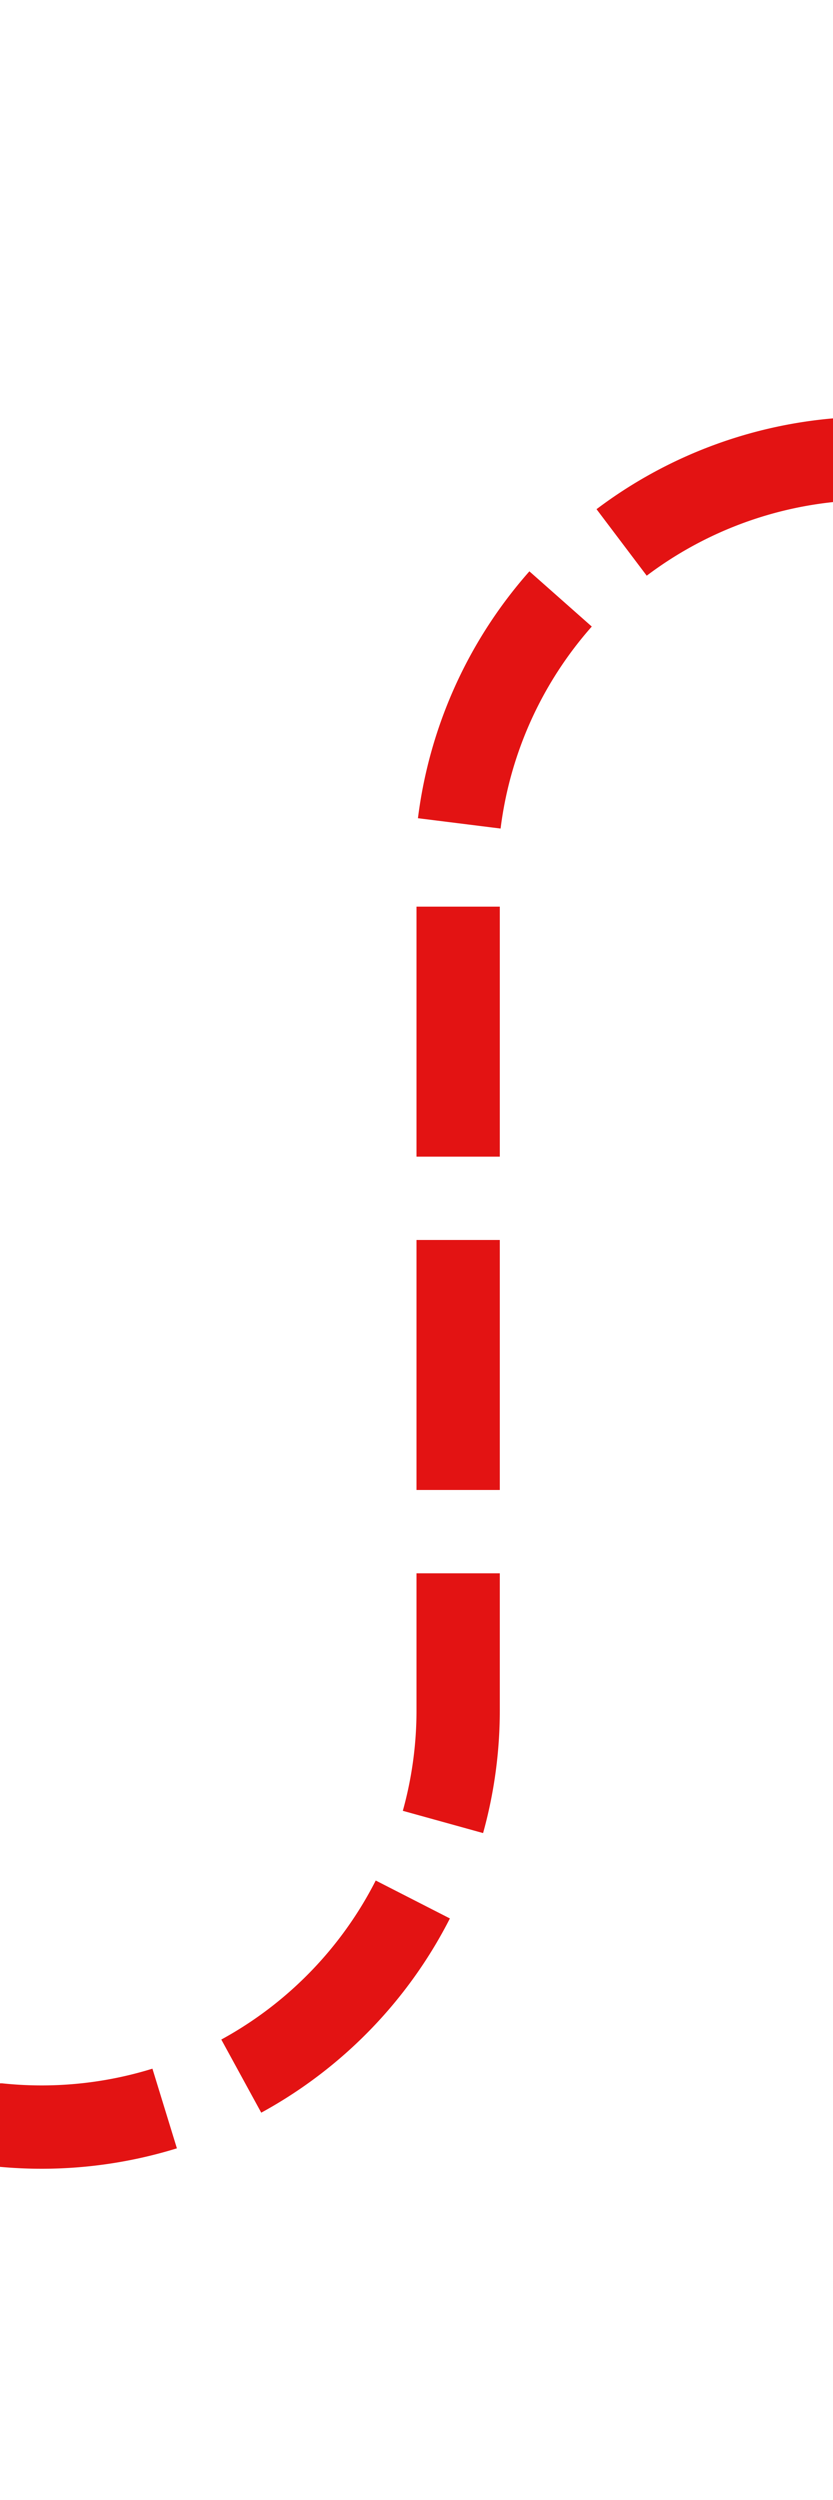 ﻿<?xml version="1.0" encoding="utf-8"?>
<svg version="1.1" xmlns:xlink="http://www.w3.org/1999/xlink" width="10px" height="30px" preserveAspectRatio="xMidYMin meet" viewBox="1576 696  8 30" xmlns="http://www.w3.org/2000/svg">
  <path d="M 1554 721.5  L 1575 721.5  A 5 5 0 0 0 1580.5 716.5 L 1580.5 706  A 5 5 0 0 1 1585.5 701.5 L 1601 701.5  " stroke-width="1" stroke-dasharray="3,1" stroke="#e31313" fill="none" />
  <path d="M 1600 707.8  L 1606 701.5  L 1600 695.2  L 1600 707.8  Z " fill-rule="nonzero" fill="#e31313" stroke="none" />
</svg>
